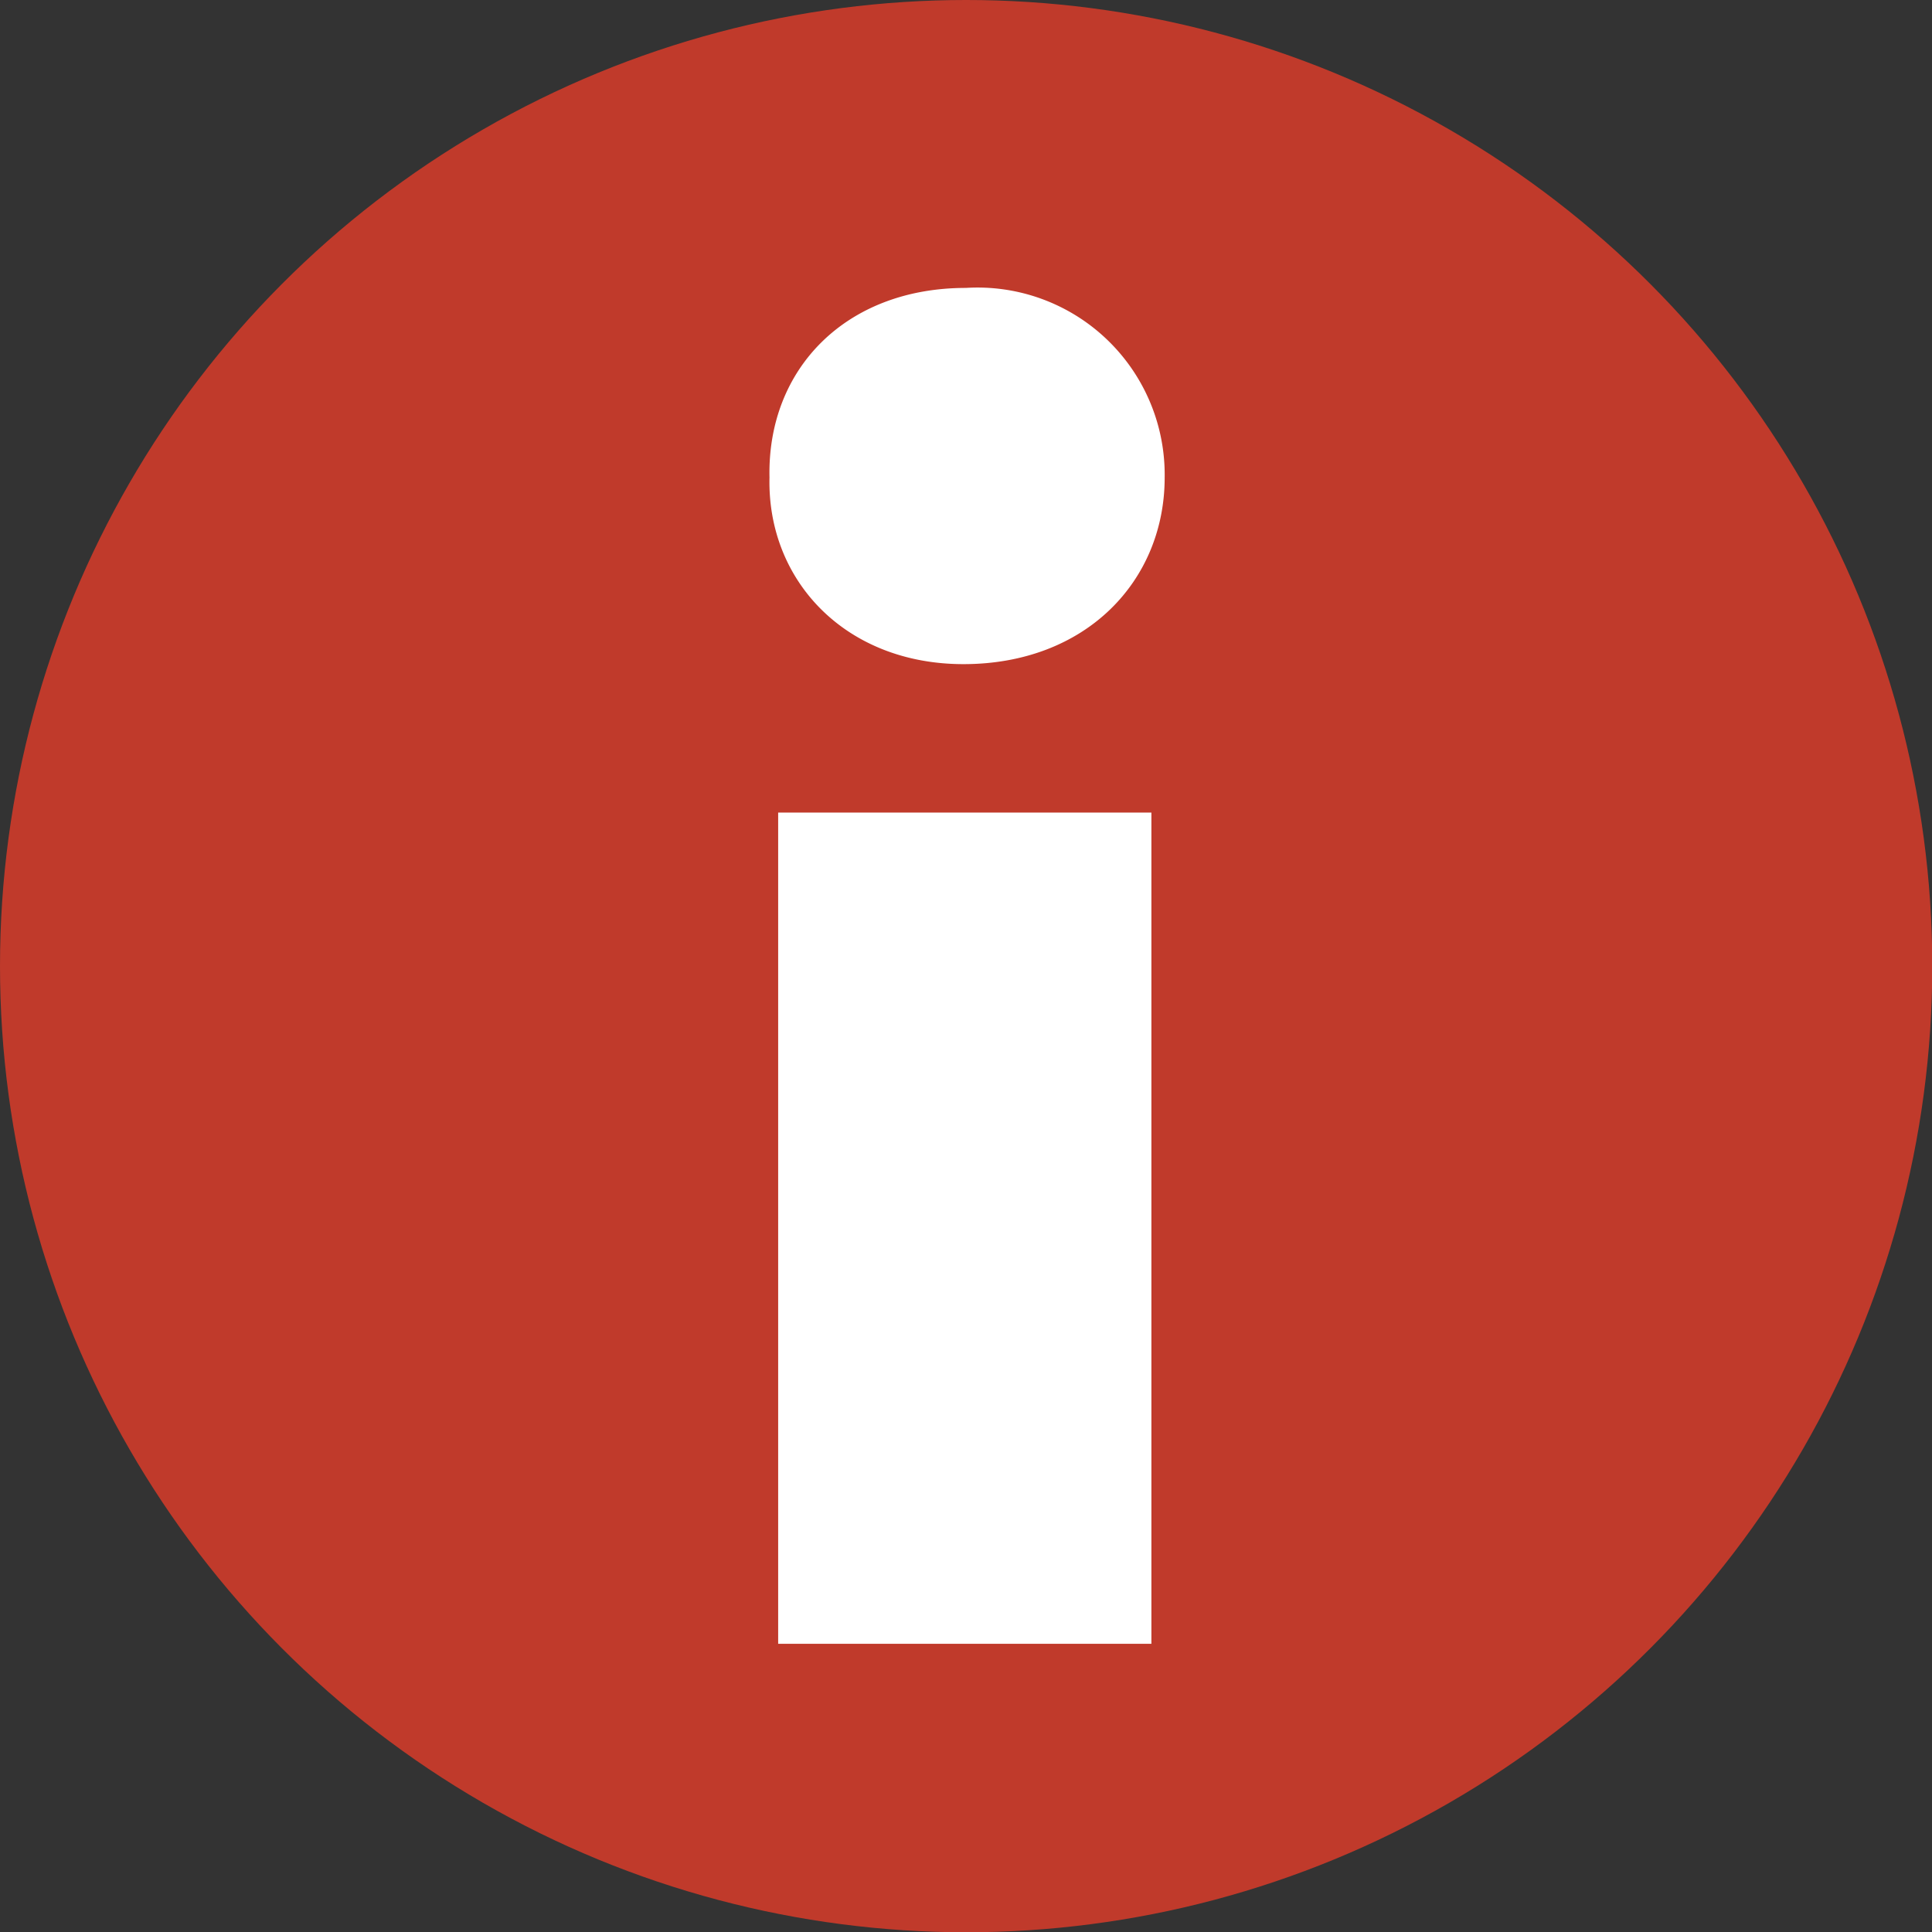 <svg xmlns="http://www.w3.org/2000/svg" width="71.33" height="71.33" viewBox="0 0 71.33 71.33">
  <rect x="0" y="0" width="71.33" height="71.33" fill="#333333" stroke="none"/>
  <title>im</title>
  <g id="Layer_2" data-name="Layer 2">
    <g id="Layer_1-2" data-name="Layer 1">
      <g>
        <circle cx="35.67" cy="35.67" r="35.67" style="fill: #c03a2b"/>
        <path d="M43,17.63c0,3.81-2.9,6.89-7.43,6.89-4.35,0-7.25-3.08-7.16-6.89-.09-4,2.81-7,7.25-7A6.91,6.91,0,0,1,43,17.63ZM28.73,60.69V30H42.51V60.69Z" style="fill: #fff"/>
      </g>
    </g>
  </g>
</svg>
